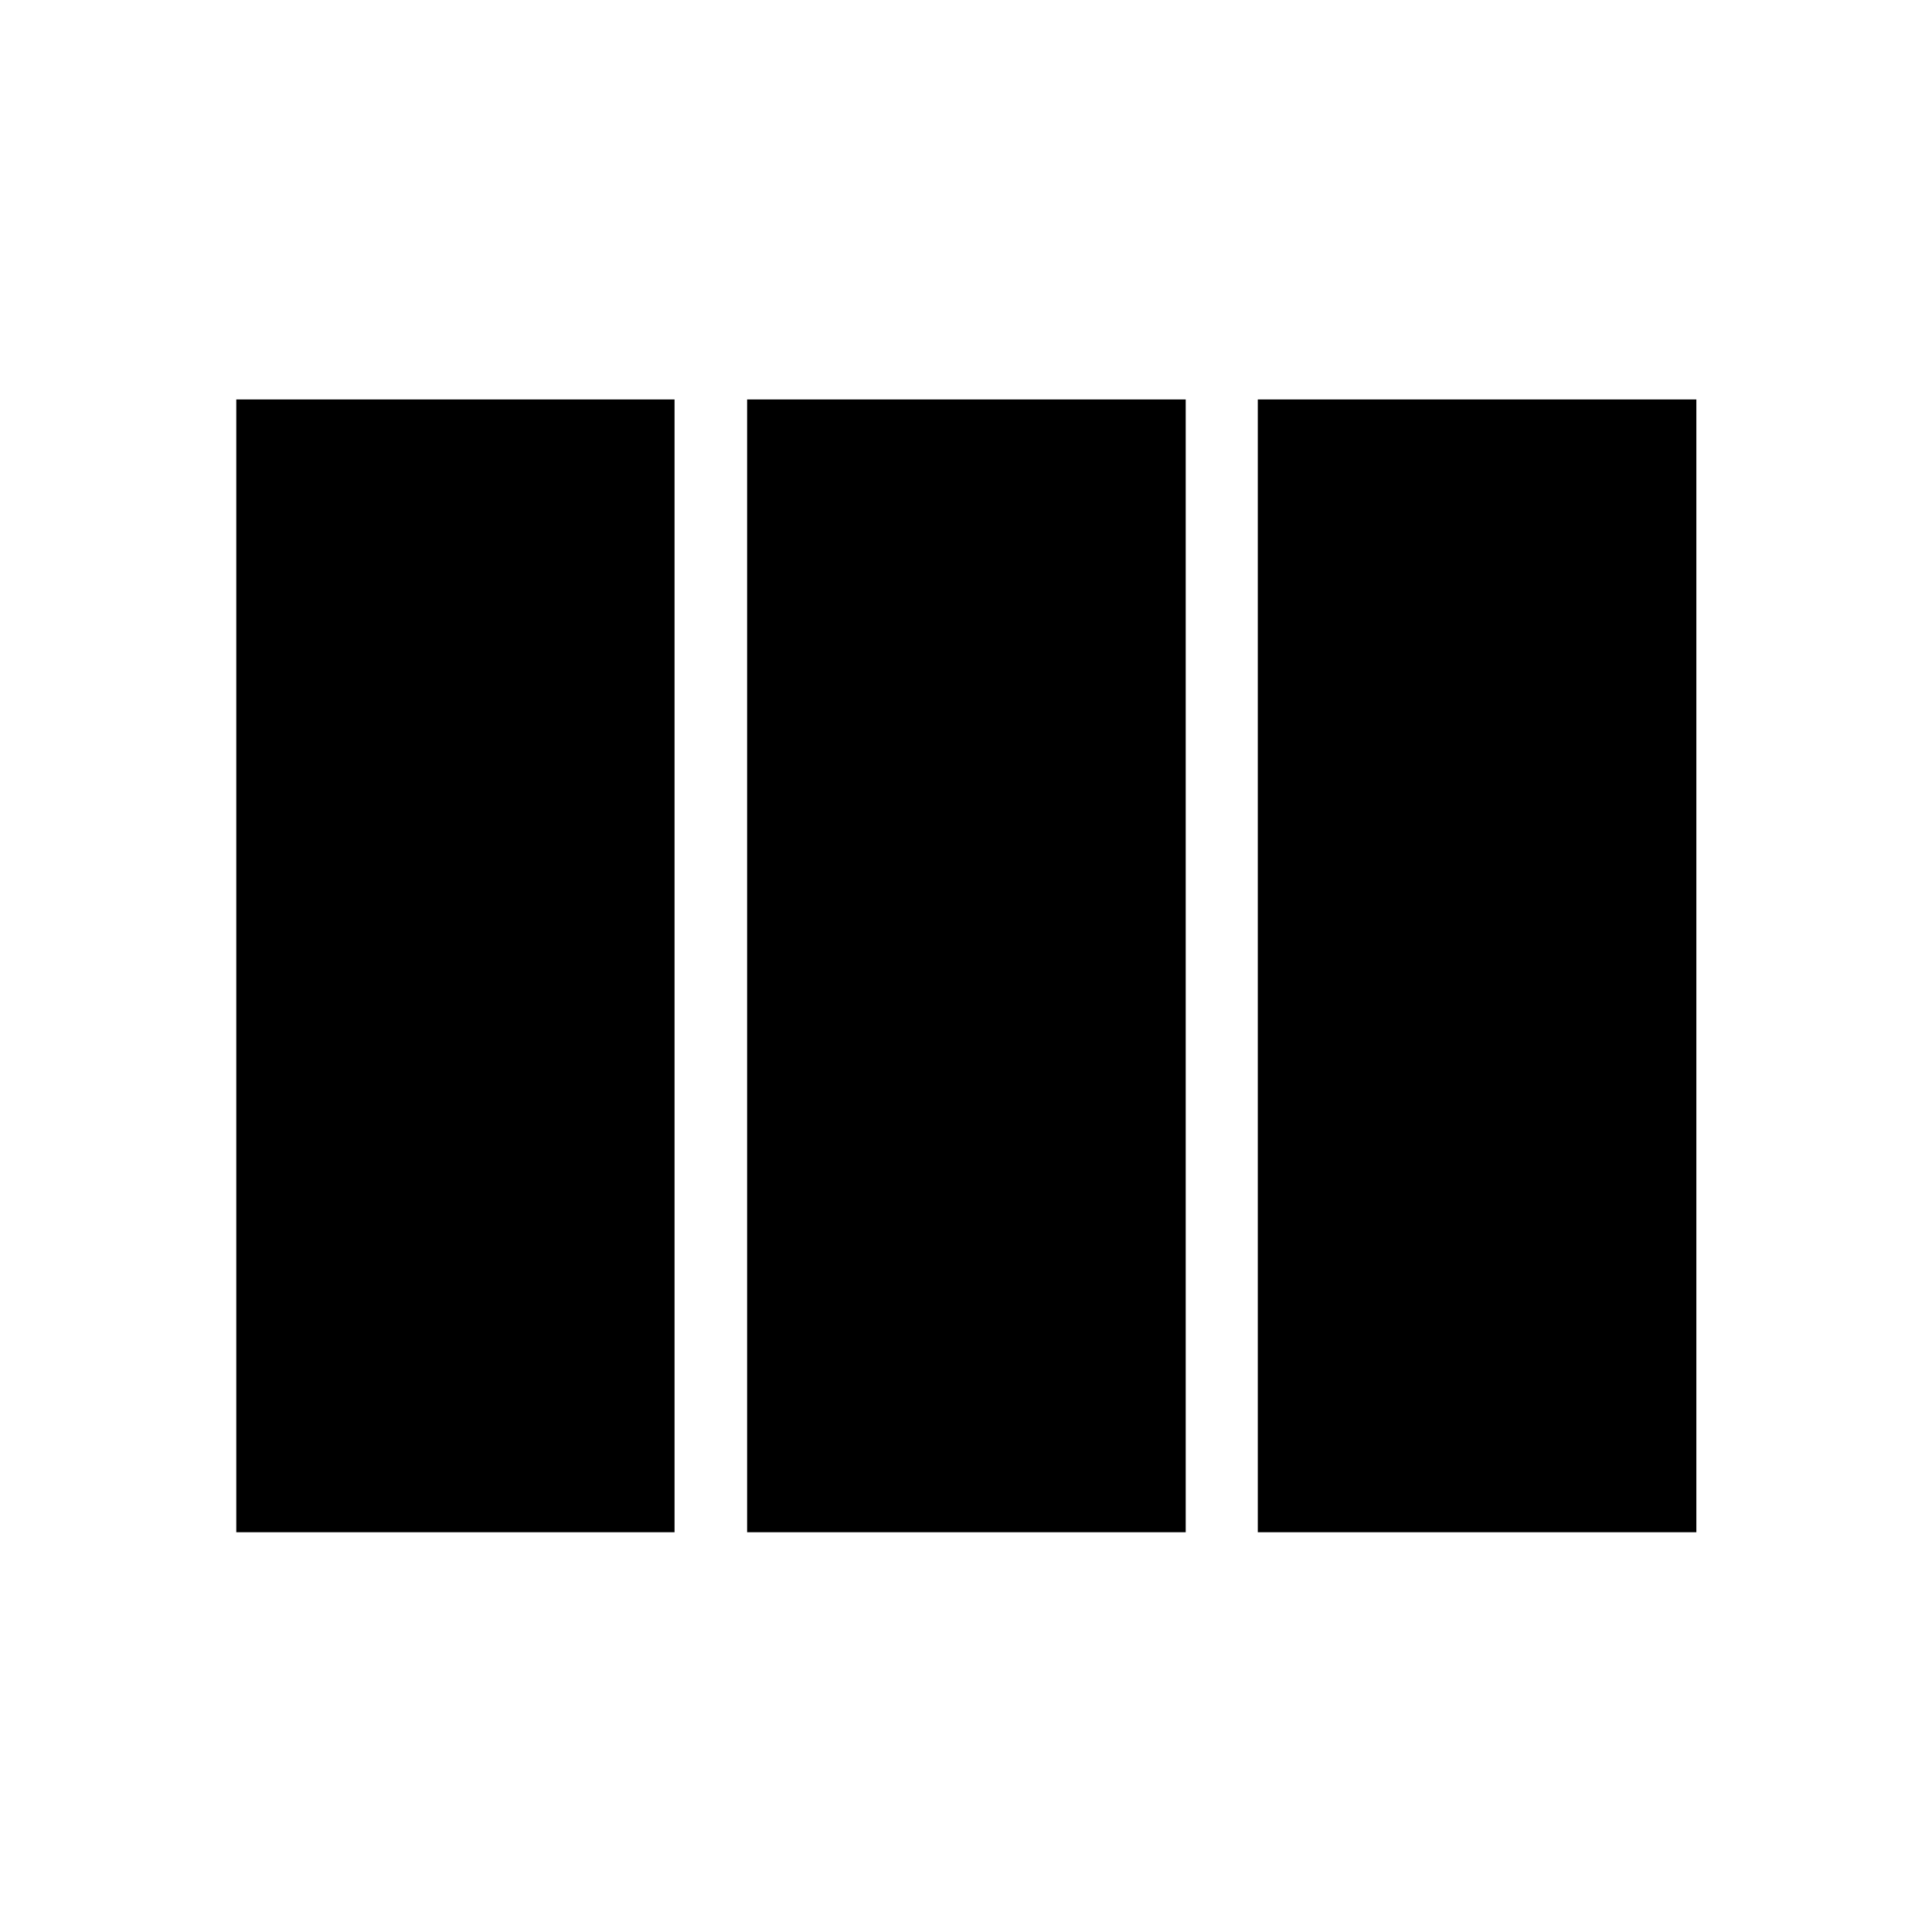 <svg xmlns="http://www.w3.org/2000/svg" height="40" viewBox="0 -960 960 960" width="40"><path d="M117.41-198.64v-562.88h217.77v562.88H117.41Zm253.83 0v-562.88h217.93v562.88H371.24Zm253.75 0v-562.88h217.92v562.88H624.99Z"/></svg>
